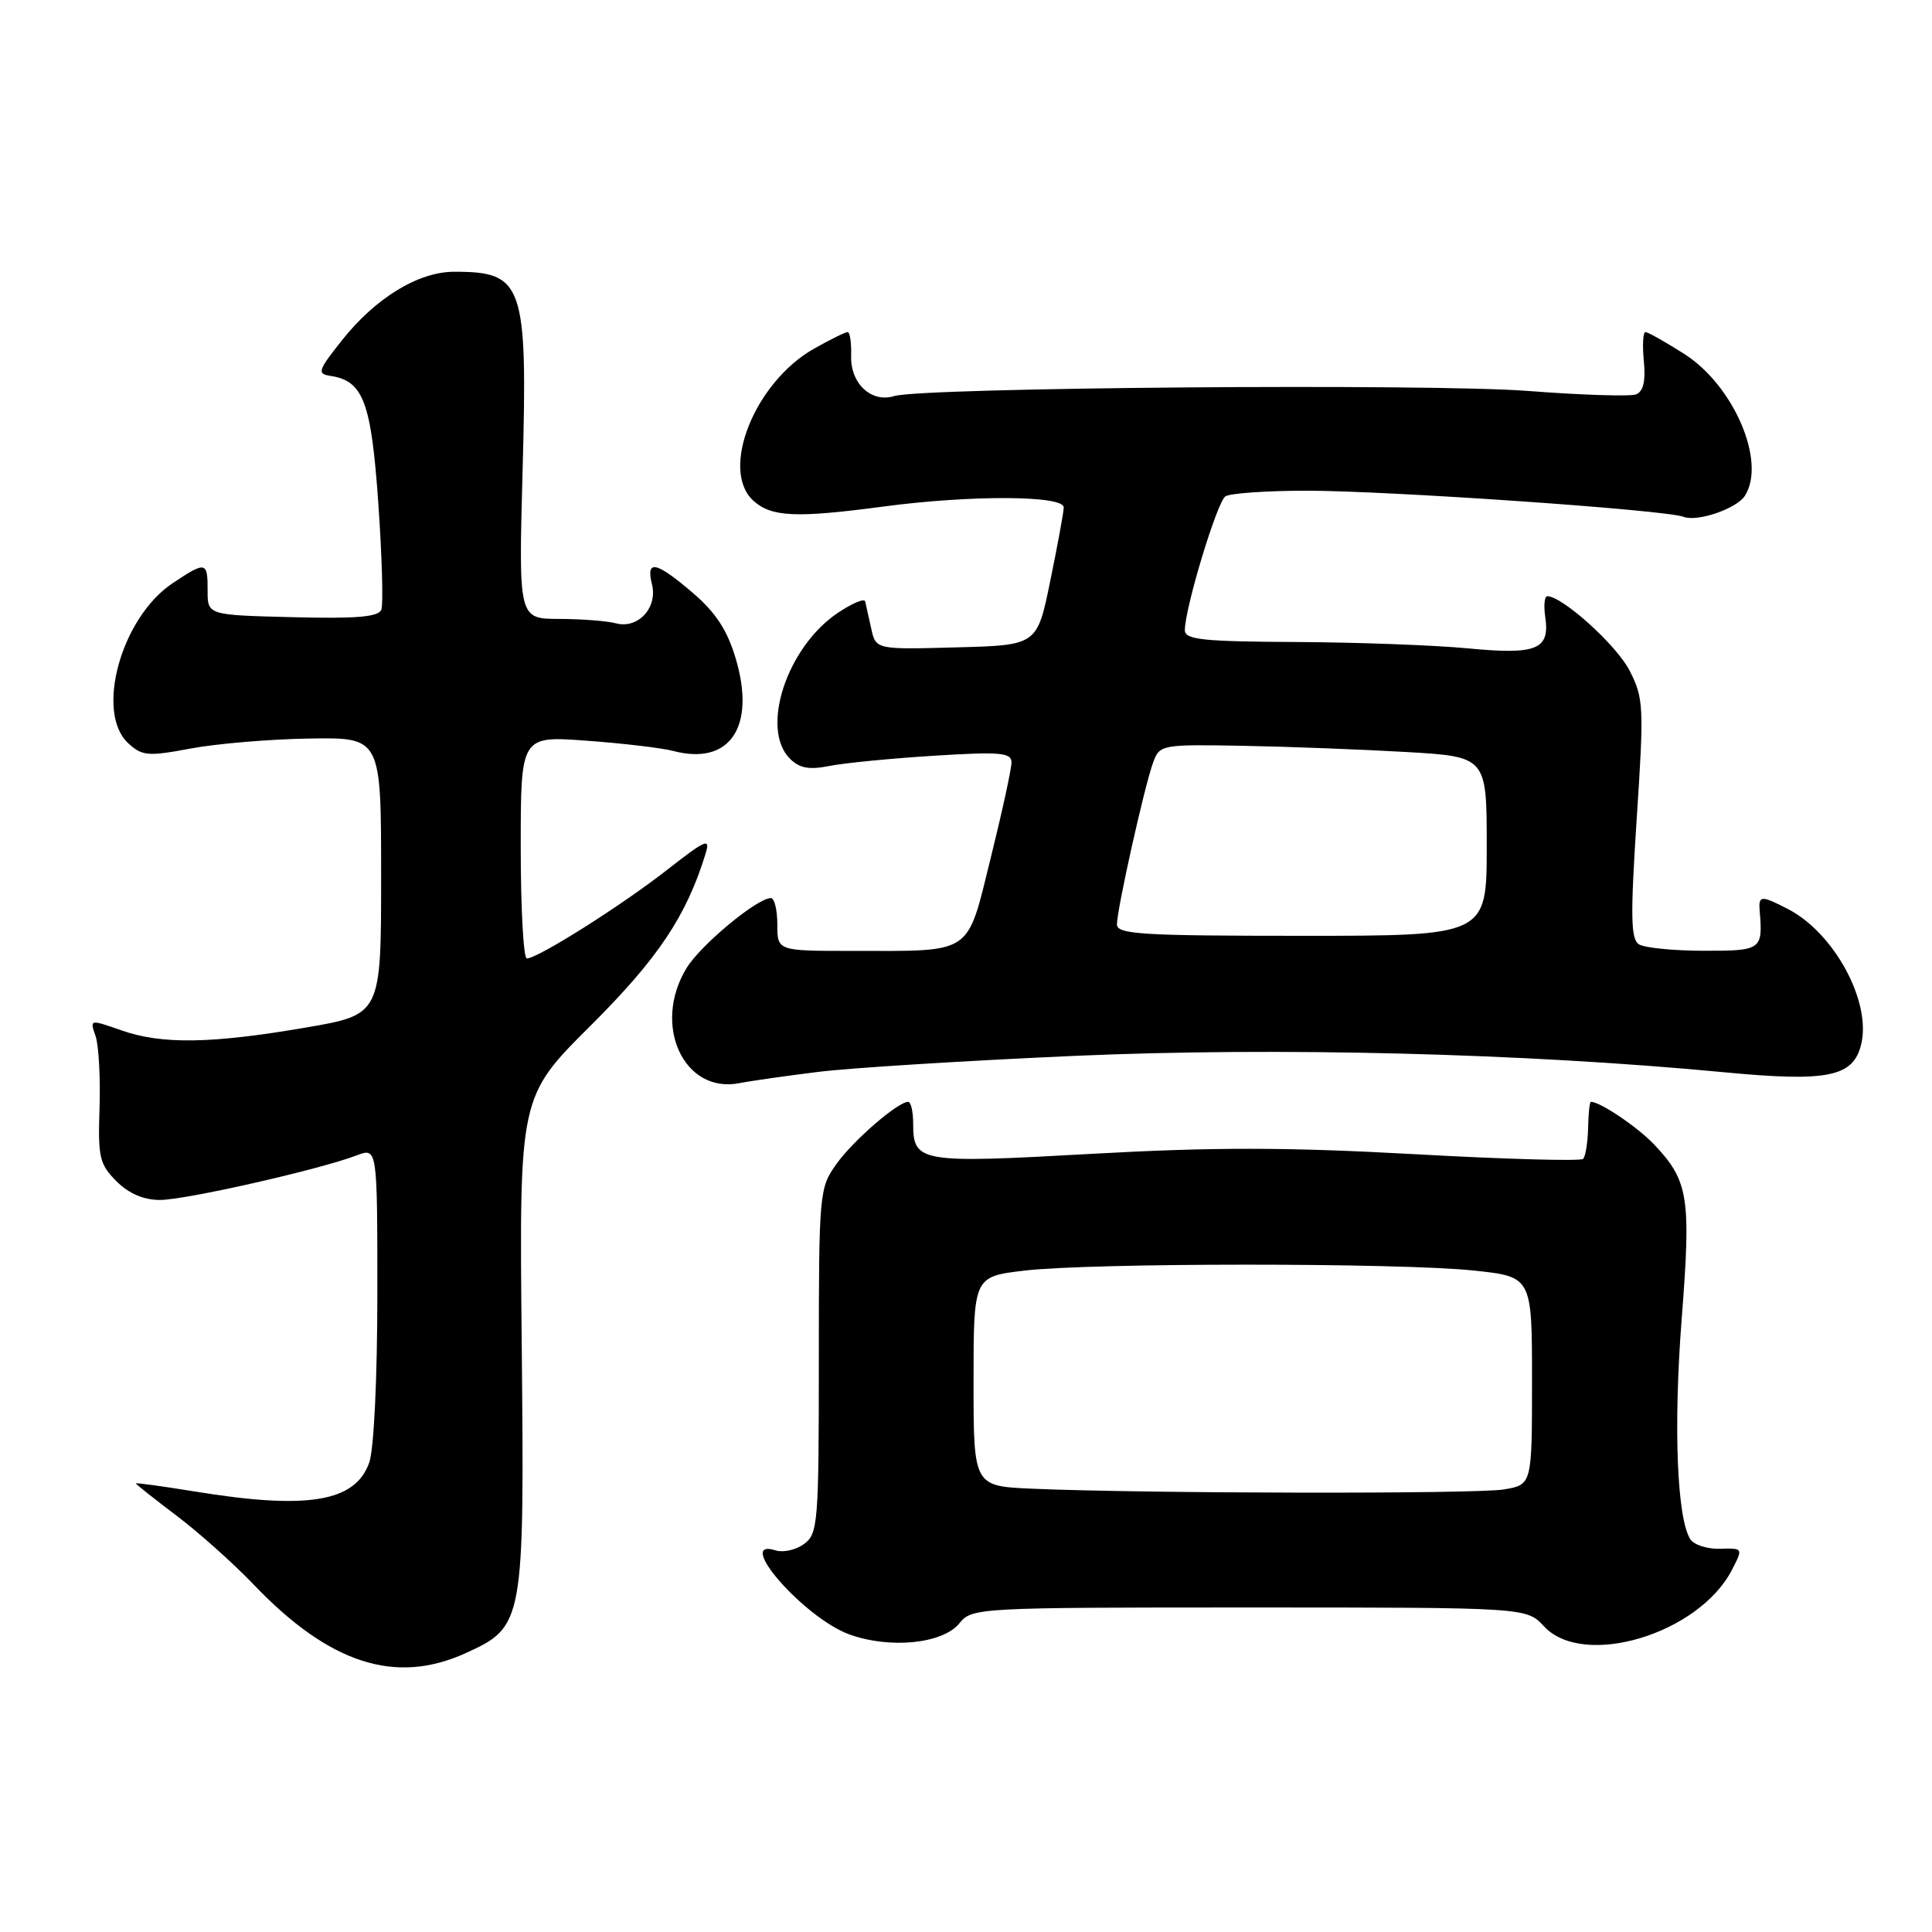 <?xml version="1.0" encoding="UTF-8" standalone="no"?>
<!DOCTYPE svg PUBLIC "-//W3C//DTD SVG 1.1//EN" "http://www.w3.org/Graphics/SVG/1.1/DTD/svg11.dtd" >
<svg xmlns="http://www.w3.org/2000/svg" xmlns:xlink="http://www.w3.org/1999/xlink" version="1.1" viewBox="0 0 256 256">
 <g >
 <path fill="currentColor"
d=" M 61.68 219.06 C 69.42 215.54 69.49 215.13 69.13 177.91 C 68.80 145.32 68.80 145.32 78.25 135.91 C 87.21 126.99 90.96 121.37 93.50 113.09 C 94.15 110.97 93.53 111.24 88.37 115.28 C 82.35 119.99 71.25 127.00 69.81 127.00 C 69.36 127.00 69.00 120.36 69.00 112.25 C 69.00 97.50 69.00 97.50 77.75 98.15 C 82.56 98.50 87.73 99.11 89.23 99.51 C 96.70 101.47 100.18 96.32 97.49 87.27 C 96.37 83.50 94.85 81.17 91.80 78.56 C 86.92 74.38 85.56 74.10 86.39 77.43 C 87.17 80.53 84.53 83.38 81.60 82.59 C 80.45 82.28 77.07 82.02 74.10 82.01 C 68.71 82.00 68.71 82.00 69.25 62.25 C 69.92 37.61 69.36 35.99 60.17 36.01 C 55.44 36.01 49.76 39.48 45.32 45.08 C 42.12 49.11 41.98 49.53 43.80 49.81 C 48.15 50.47 49.19 53.26 50.13 66.71 C 50.62 73.74 50.80 80.08 50.53 80.78 C 50.16 81.75 47.23 82.00 38.77 81.78 C 27.50 81.50 27.50 81.50 27.51 78.25 C 27.52 74.39 27.29 74.34 22.90 77.26 C 16.04 81.81 12.55 94.47 17.03 98.52 C 18.85 100.18 19.66 100.24 25.28 99.18 C 28.70 98.54 35.77 97.94 41.00 97.86 C 50.50 97.71 50.50 97.71 50.50 116.08 C 50.50 134.45 50.50 134.45 40.50 136.16 C 27.97 138.31 21.41 138.41 16.07 136.52 C 11.90 135.06 11.88 135.06 12.66 137.27 C 13.08 138.50 13.32 142.77 13.19 146.77 C 12.97 153.34 13.18 154.27 15.43 156.52 C 17.07 158.16 19.03 159.00 21.20 159.00 C 24.58 159.00 42.31 154.98 47.25 153.10 C 50.00 152.05 50.00 152.05 50.00 171.38 C 50.00 182.55 49.55 192.00 48.93 193.78 C 47.10 199.03 40.76 200.08 25.75 197.62 C 21.49 196.93 18.00 196.45 18.00 196.56 C 18.00 196.67 20.41 198.58 23.36 200.81 C 26.31 203.03 30.92 207.15 33.61 209.96 C 43.65 220.46 52.38 223.28 61.68 219.06 Z  M 127.12 215.10 C 128.79 213.04 129.45 213.00 165.55 213.00 C 202.27 213.00 202.27 213.00 204.59 215.50 C 209.80 221.12 225.09 216.53 229.49 208.02 C 230.98 205.14 230.98 205.13 227.90 205.22 C 226.20 205.27 224.43 204.69 223.96 203.94 C 222.20 201.08 221.73 188.98 222.83 174.79 C 224.09 158.66 223.75 156.48 219.19 151.66 C 216.98 149.33 212.03 145.99 210.80 146.00 C 210.63 146.00 210.47 147.58 210.43 149.49 C 210.38 151.41 210.09 153.24 209.77 153.56 C 209.45 153.88 199.36 153.60 187.35 152.93 C 170.46 152.00 160.76 151.99 144.64 152.89 C 121.84 154.17 121.00 154.03 121.00 148.88 C 121.00 147.29 120.70 146.00 120.34 146.00 C 118.97 146.00 113.04 151.13 110.82 154.25 C 108.56 157.42 108.50 158.05 108.50 180.33 C 108.50 201.79 108.38 203.24 106.55 204.58 C 105.48 205.37 103.79 205.75 102.80 205.44 C 97.17 203.65 106.51 214.35 112.50 216.55 C 117.87 218.52 124.92 217.82 127.12 215.10 Z  M 108.34 142.04 C 112.66 141.50 127.96 140.55 142.34 139.91 C 169.25 138.73 201.86 139.55 228.57 142.09 C 242.16 143.38 245.54 142.70 246.60 138.44 C 248.02 132.81 243.08 123.65 236.93 120.46 C 233.32 118.60 232.99 118.62 233.17 120.75 C 233.60 125.85 233.39 126.00 225.75 125.98 C 221.76 125.98 217.90 125.59 217.17 125.13 C 216.08 124.44 216.03 121.40 216.87 108.51 C 217.85 93.63 217.80 92.52 215.93 88.86 C 214.22 85.50 207.02 79.00 205.02 79.00 C 204.65 79.00 204.53 80.26 204.76 81.81 C 205.38 86.07 203.60 86.79 194.50 85.91 C 190.10 85.49 179.86 85.11 171.75 85.07 C 159.39 85.01 157.00 84.76 157.00 83.51 C 157.00 80.58 161.27 66.49 162.37 65.77 C 162.99 65.36 167.78 65.03 173.00 65.02 C 183.80 65.01 220.69 67.56 223.08 68.48 C 224.92 69.19 230.12 67.40 231.21 65.69 C 234.08 61.19 229.73 51.06 223.16 46.89 C 220.66 45.30 218.35 44.00 218.03 44.00 C 217.71 44.00 217.61 45.74 217.82 47.86 C 218.07 50.52 217.75 51.88 216.78 52.26 C 216.00 52.55 209.55 52.35 202.43 51.80 C 189.33 50.80 122.20 51.34 118.50 52.48 C 115.46 53.42 112.67 50.82 112.78 47.15 C 112.83 45.42 112.62 44.00 112.32 44.00 C 112.02 44.00 110.03 44.98 107.90 46.18 C 100.01 50.61 95.34 62.28 99.83 66.35 C 102.22 68.51 105.46 68.66 116.97 67.13 C 128.68 65.57 141.01 65.63 140.95 67.25 C 140.93 67.94 140.12 72.33 139.16 77.00 C 137.42 85.50 137.42 85.50 126.74 85.78 C 116.05 86.07 116.05 86.07 115.44 83.28 C 115.10 81.75 114.74 80.14 114.64 79.69 C 114.54 79.25 112.90 79.94 111.00 81.22 C 104.25 85.77 100.71 96.57 104.67 100.53 C 105.94 101.80 107.22 102.03 109.92 101.49 C 111.89 101.10 118.11 100.49 123.75 100.14 C 132.47 99.59 134.01 99.72 134.03 101.00 C 134.04 101.83 132.80 107.53 131.28 113.67 C 128.05 126.70 129.09 126.00 112.88 126.00 C 103.00 126.00 103.00 126.00 103.00 122.50 C 103.00 120.58 102.62 119.00 102.15 119.00 C 100.33 119.00 92.83 125.22 90.97 128.28 C 86.37 135.82 90.61 144.99 98.00 143.52 C 99.38 143.24 104.03 142.58 108.34 142.04 Z  M 136.75 197.26 C 129.00 196.92 129.00 196.92 129.00 183.04 C 129.00 169.16 129.00 169.16 135.75 168.36 C 144.62 167.32 185.37 167.31 195.25 168.35 C 203.00 169.17 203.00 169.17 203.00 182.95 C 203.00 196.74 203.00 196.74 199.25 197.36 C 195.51 197.98 151.48 197.90 136.75 197.26 Z  M 148.00 122.49 C 148.00 120.49 151.67 104.06 152.80 101.02 C 153.66 98.68 153.92 98.63 164.59 98.82 C 170.59 98.93 180.34 99.30 186.25 99.64 C 197.00 100.26 197.00 100.26 197.00 112.13 C 197.00 124.00 197.00 124.00 172.50 124.00 C 151.31 124.00 148.00 123.80 148.00 122.49 Z "/>
</g>
</svg>